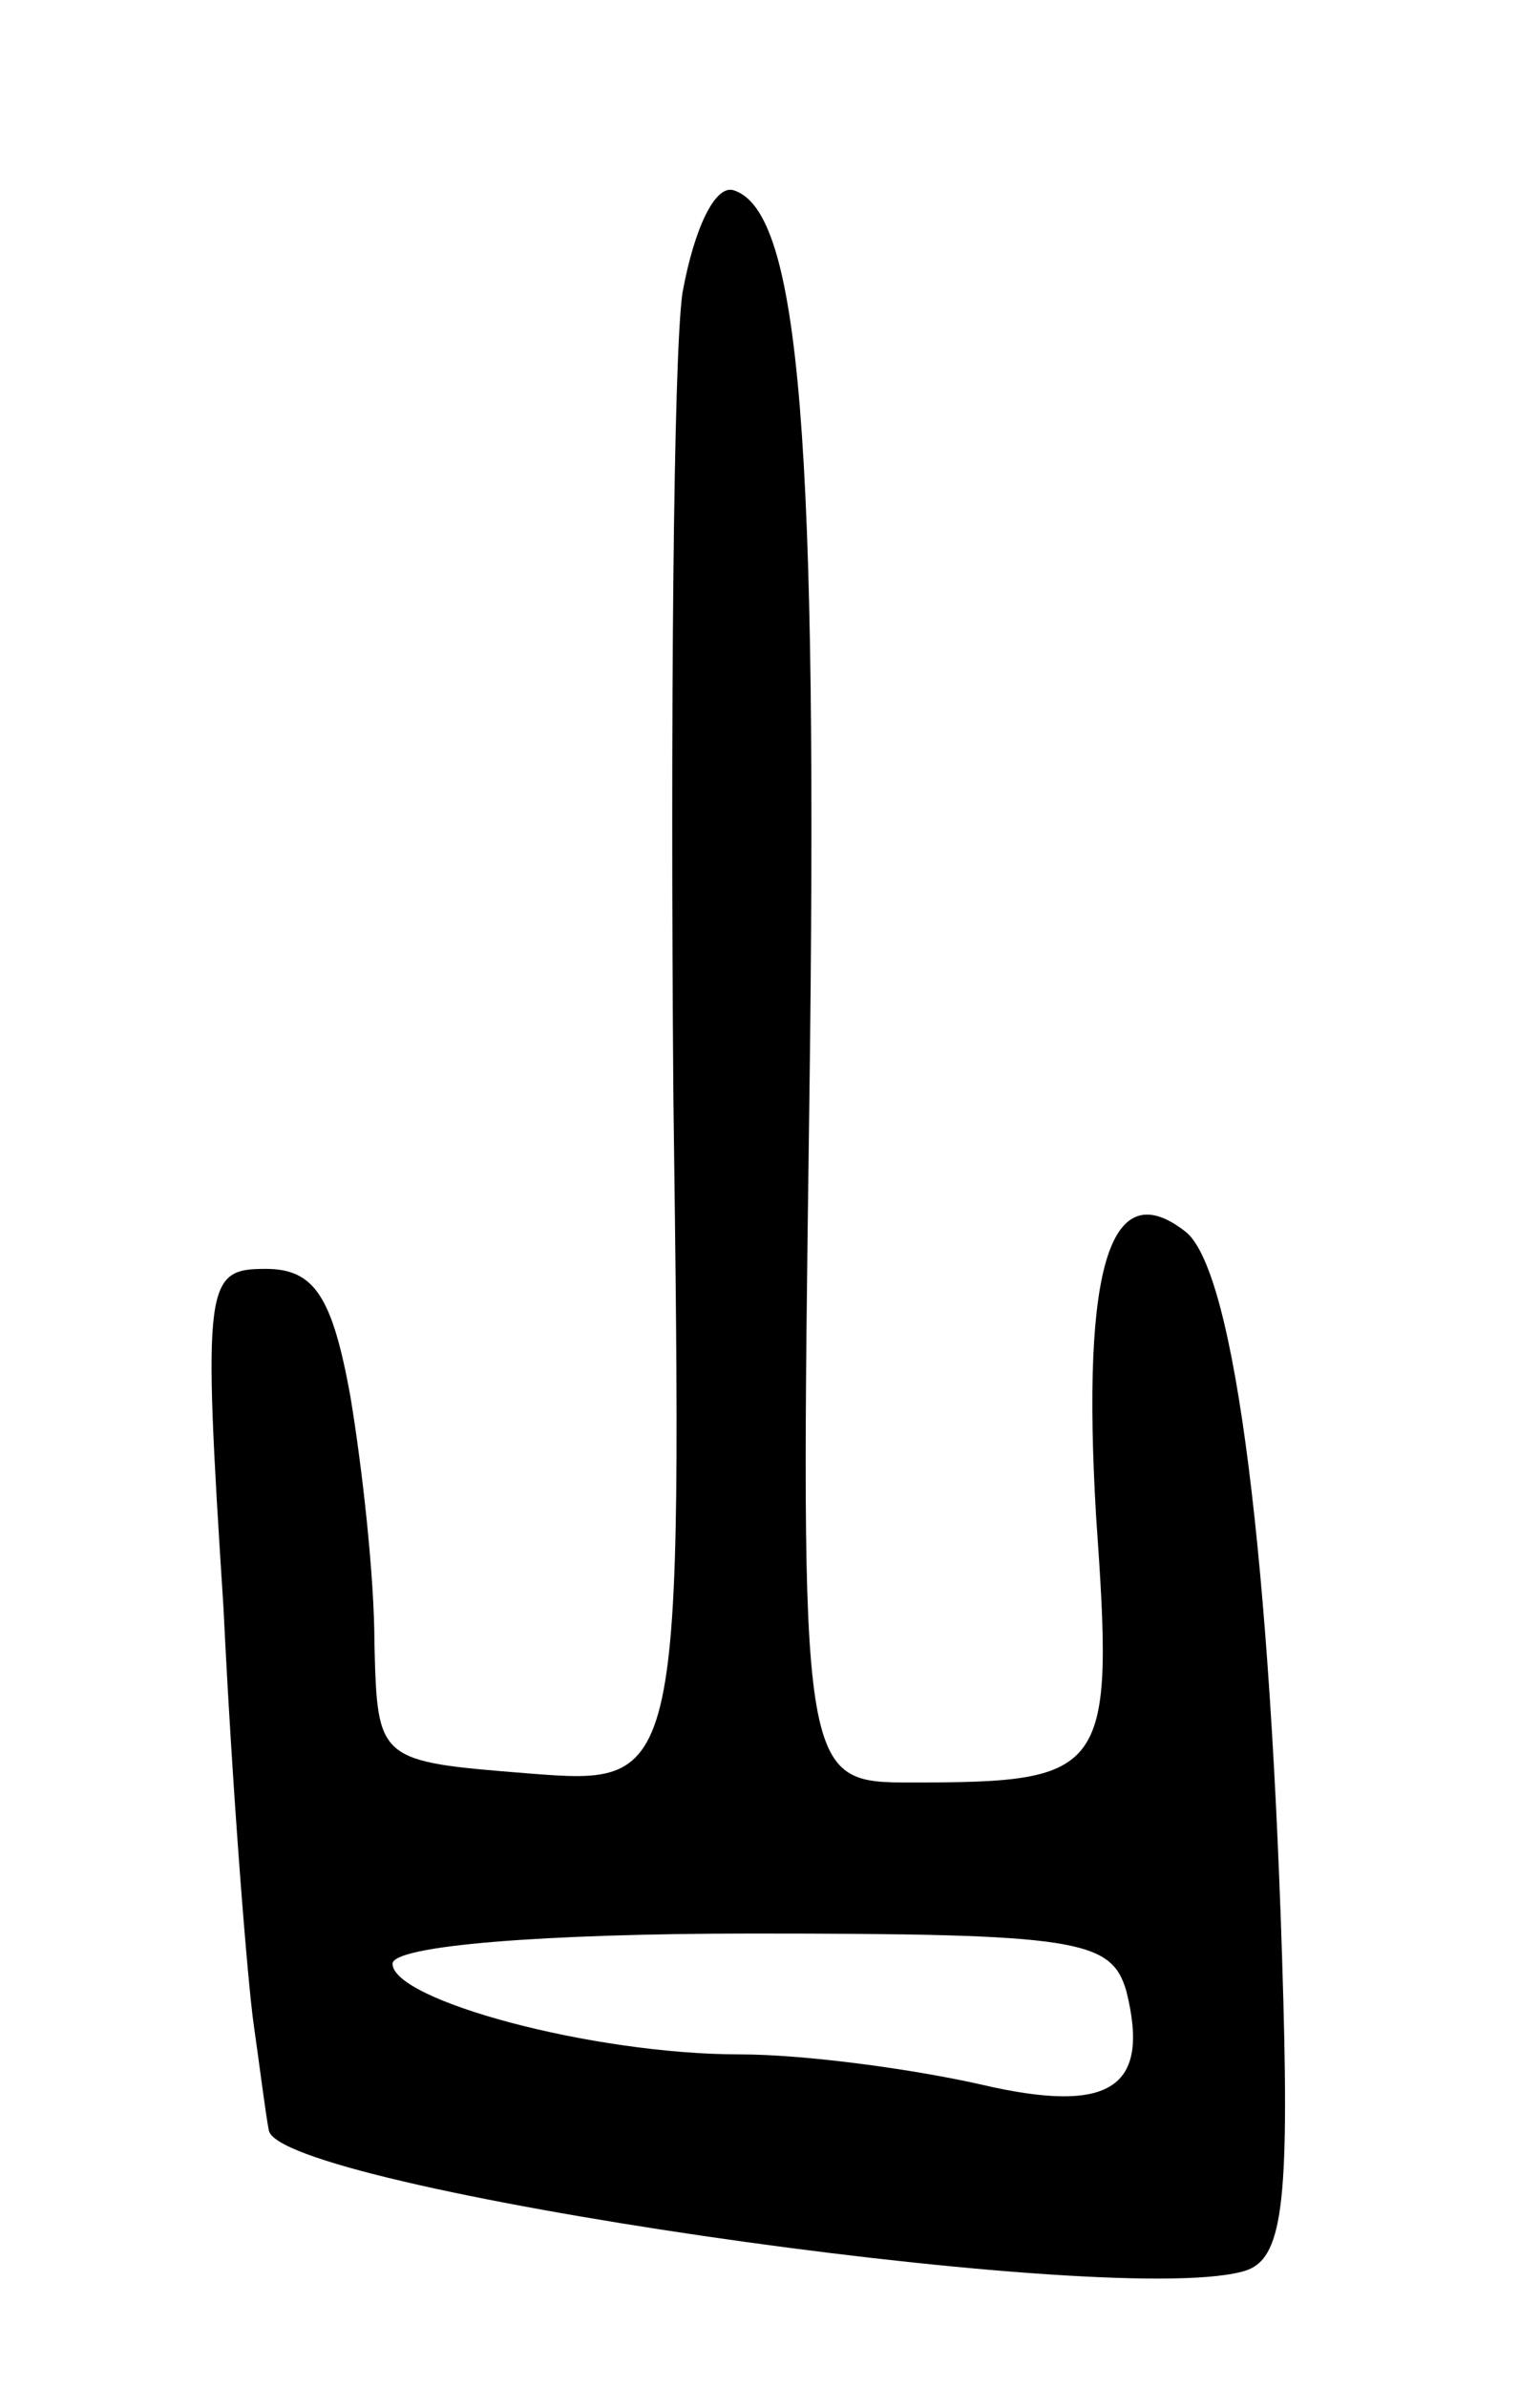 <svg version="1.0" xmlns="http://www.w3.org/2000/svg"
 width="51pt" height="79pt" viewBox="0 0 51 79"
 preserveAspectRatio="xMidYMid meet">
<g transform="translate(0,79) scale(0.1,-0.1)"
fill="#000000" stroke="none">
<path d="M226 693 c-3 -21 -4 -141 -3 -266 3 -228 3 -228 -48 -224 -50 4 -50
4 -51 43 0 22 -4 58 -8 82 -6 33 -12 42 -28 42 -20 0 -21 -4 -14 -112 3 -62 8
-124 10 -138 2 -14 4 -30 5 -35 2 -19 275 -59 322 -47 13 3 16 18 14 90 -4
146 -16 240 -32 254 -25 20 -35 -10 -30 -94 6 -85 4 -88 -61 -88 -37 0 -37 0
-34 223 3 221 -3 297 -25 304 -6 2 -13 -12 -17 -34z m147 -562 c8 -32 -5 -41
-48 -31 -22 5 -58 10 -80 10 -49 0 -115 18 -115 30 0 6 50 10 119 10 108 0
119 -2 124 -19z"/>
</g>
</svg>
